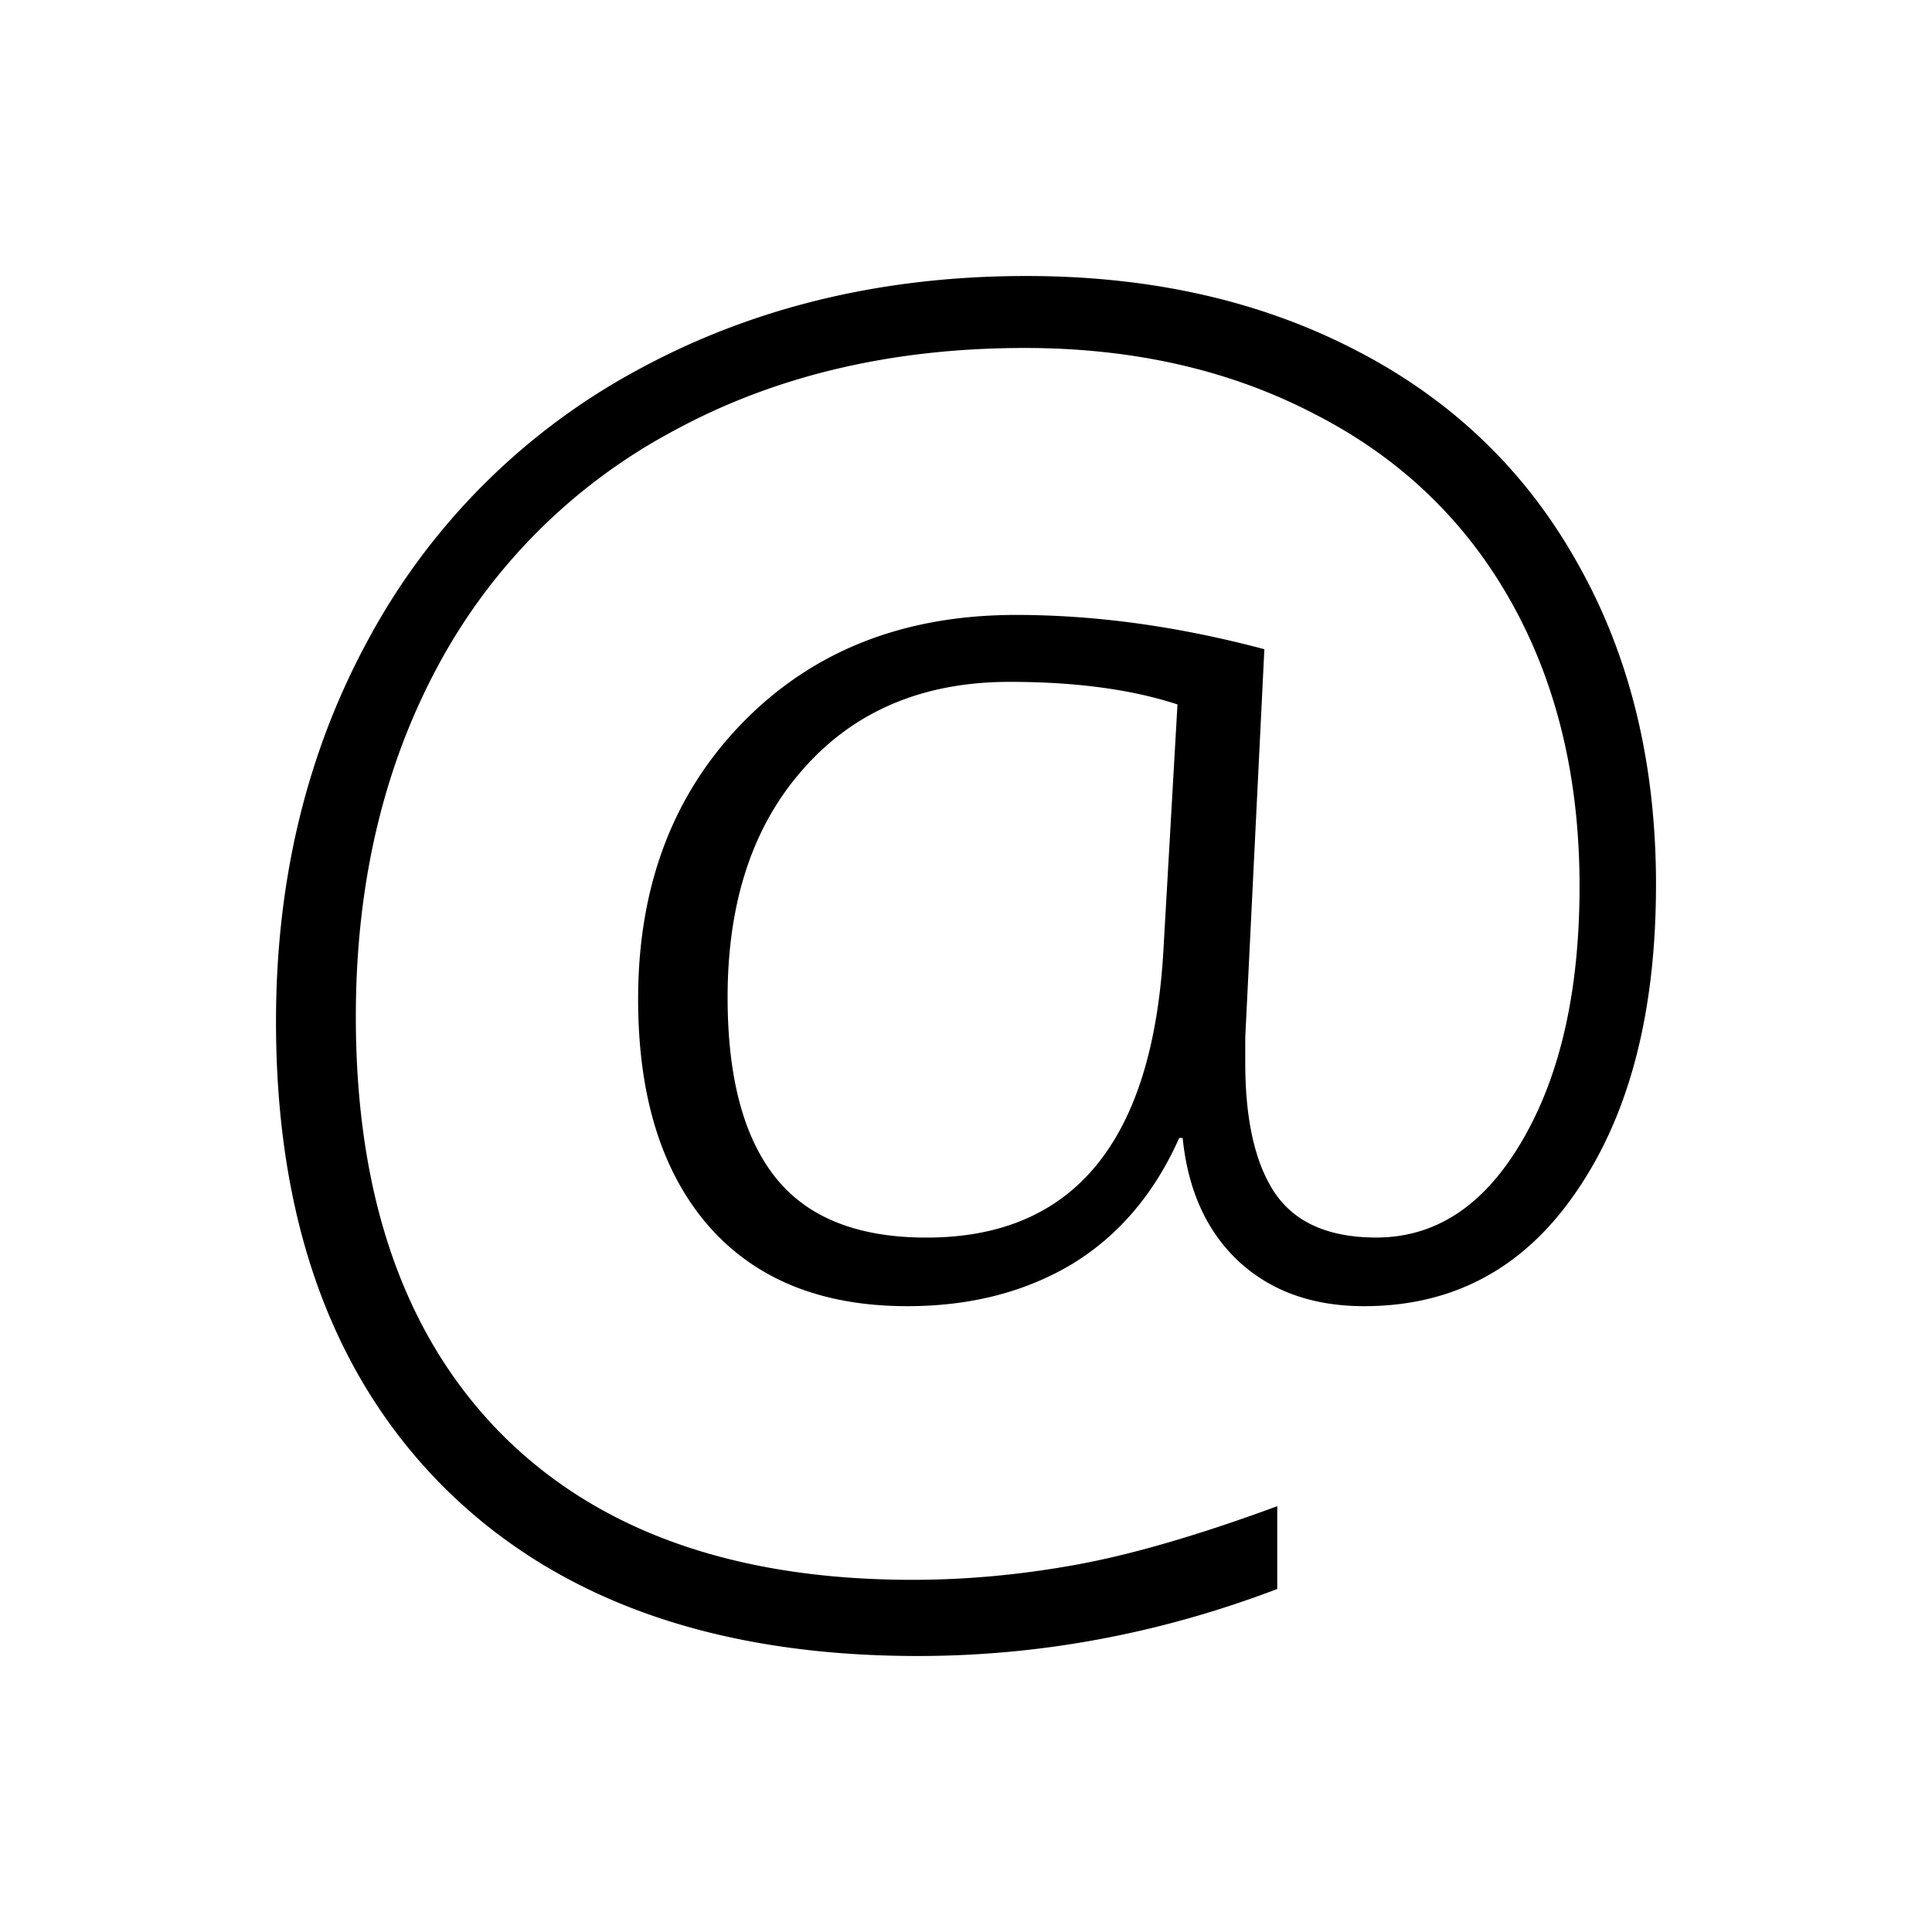 <svg xmlns="http://www.w3.org/2000/svg" width="28" height="28" fill="none"><path fill="#000" d="M24 12.818c0 1.843-.382 3.323-1.145 4.438-.756 1.116-1.784 1.674-3.084 1.674-.747 0-1.355-.218-1.825-.655-.462-.436-.73-1.03-.806-1.783h-.05c-.36.809-.881 1.42-1.56 1.832-.68.404-1.473.606-2.38.606-1.242 0-2.202-.388-2.882-1.164-.68-.784-1.02-1.88-1.02-3.287 0-1.633.504-2.967 1.511-4.002 1.015-1.043 2.337-1.565 3.965-1.565 1.158 0 2.358.166 3.6.497l-.277 5.628v.364c0 .84.146 1.476.44 1.904.294.42.78.63 1.46.63.864 0 1.57-.468 2.115-1.406.553-.946.83-2.175.83-3.687 0-1.569-.331-2.943-.994-4.124-.663-1.18-1.611-2.086-2.845-2.717-1.225-.639-2.626-.958-4.203-.958-1.93 0-3.634.404-5.11 1.213a8.313 8.313 0 0 0-3.4 3.408c-.789 1.472-1.183 3.162-1.183 5.07 0 2.603.7 4.617 2.102 6.04 1.401 1.415 3.39 2.122 5.966 2.122.78 0 1.569-.073 2.366-.218.806-.146 1.78-.429 2.92-.849v1.2c-1.703.648-3.44.971-5.21.971-2.929 0-5.211-.809-6.848-2.426C4.818 19.95 4 17.694 4 14.806c0-2.07.453-3.93 1.36-5.579a9.623 9.623 0 0 1 3.863-3.856C10.893 4.457 12.777 4 14.875 4c1.804 0 3.398.36 4.783 1.08 1.393.72 2.462 1.75 3.21 3.092C23.621 9.506 24 11.055 24 12.818Zm-13.455 1.637c0 1.156.23 2.025.692 2.607.462.583 1.192.874 2.19.874 2.14 0 3.285-1.4 3.436-4.197l.202-3.53c-.663-.217-1.473-.327-2.43-.327-1.25 0-2.244.417-2.982 1.25-.739.824-1.108 1.932-1.108 3.323Z"/></svg>